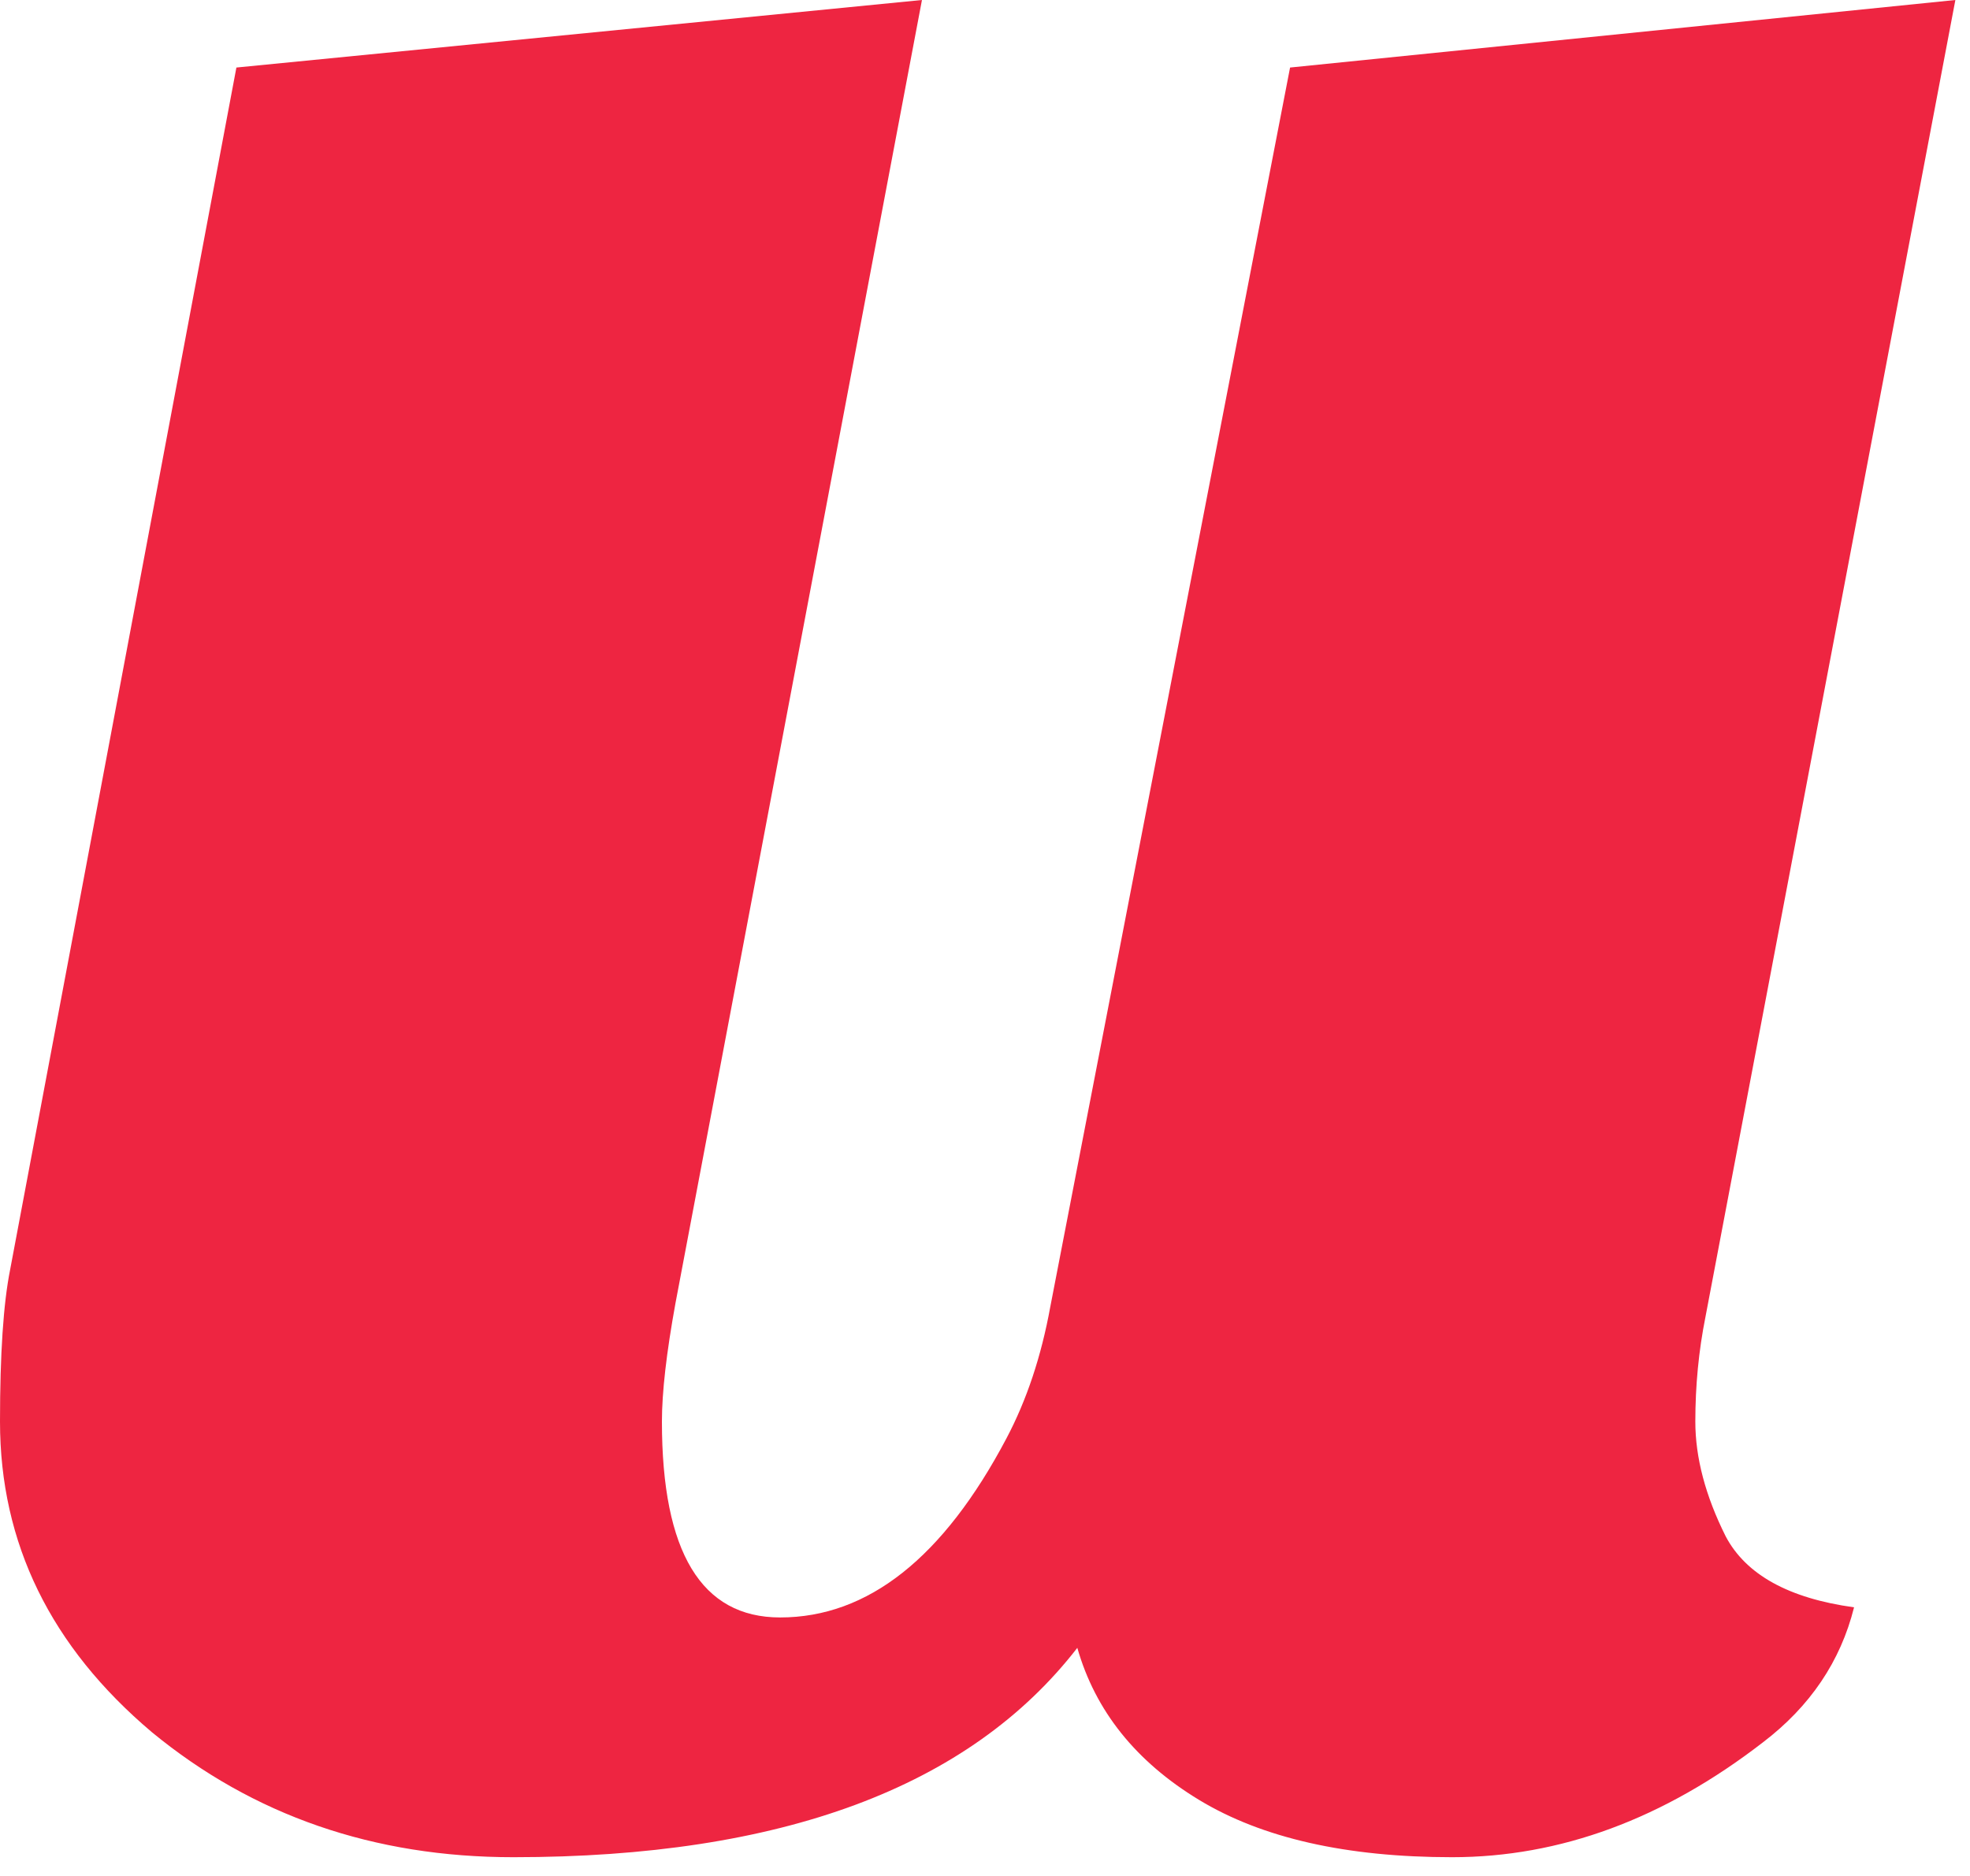 <svg width="42" height="40" viewBox="0 0 42 40" fill="none" xmlns="http://www.w3.org/2000/svg">
<path d="M22.968 35.136C20.664 38.112 16.656 39.6 10.944 39.6C7.968 39.6 5.4 38.712 3.24 36.936C1.08 35.112 0 32.904 0 30.312C0 28.872 0.072 27.792 0.216 27.072L5.04 1.44L19.656 0L14.4 27.792C14.208 28.848 14.112 29.688 14.112 30.312C14.112 33.096 14.952 34.488 16.632 34.488C18.504 34.488 20.112 33.216 21.456 30.672C21.888 29.856 22.2 28.92 22.392 27.864L27.504 1.44L41.688 0L36.36 28.08C36.216 28.8 36.144 29.544 36.144 30.312C36.144 31.08 36.36 31.896 36.792 32.76C37.224 33.576 38.136 34.08 39.528 34.272C39.24 35.424 38.592 36.384 37.584 37.152C35.472 38.784 33.264 39.6 30.96 39.6C28.704 39.6 26.904 39.192 25.56 38.376C24.216 37.56 23.352 36.48 22.968 35.136Z" fill="#EE2541"/>
</svg>
